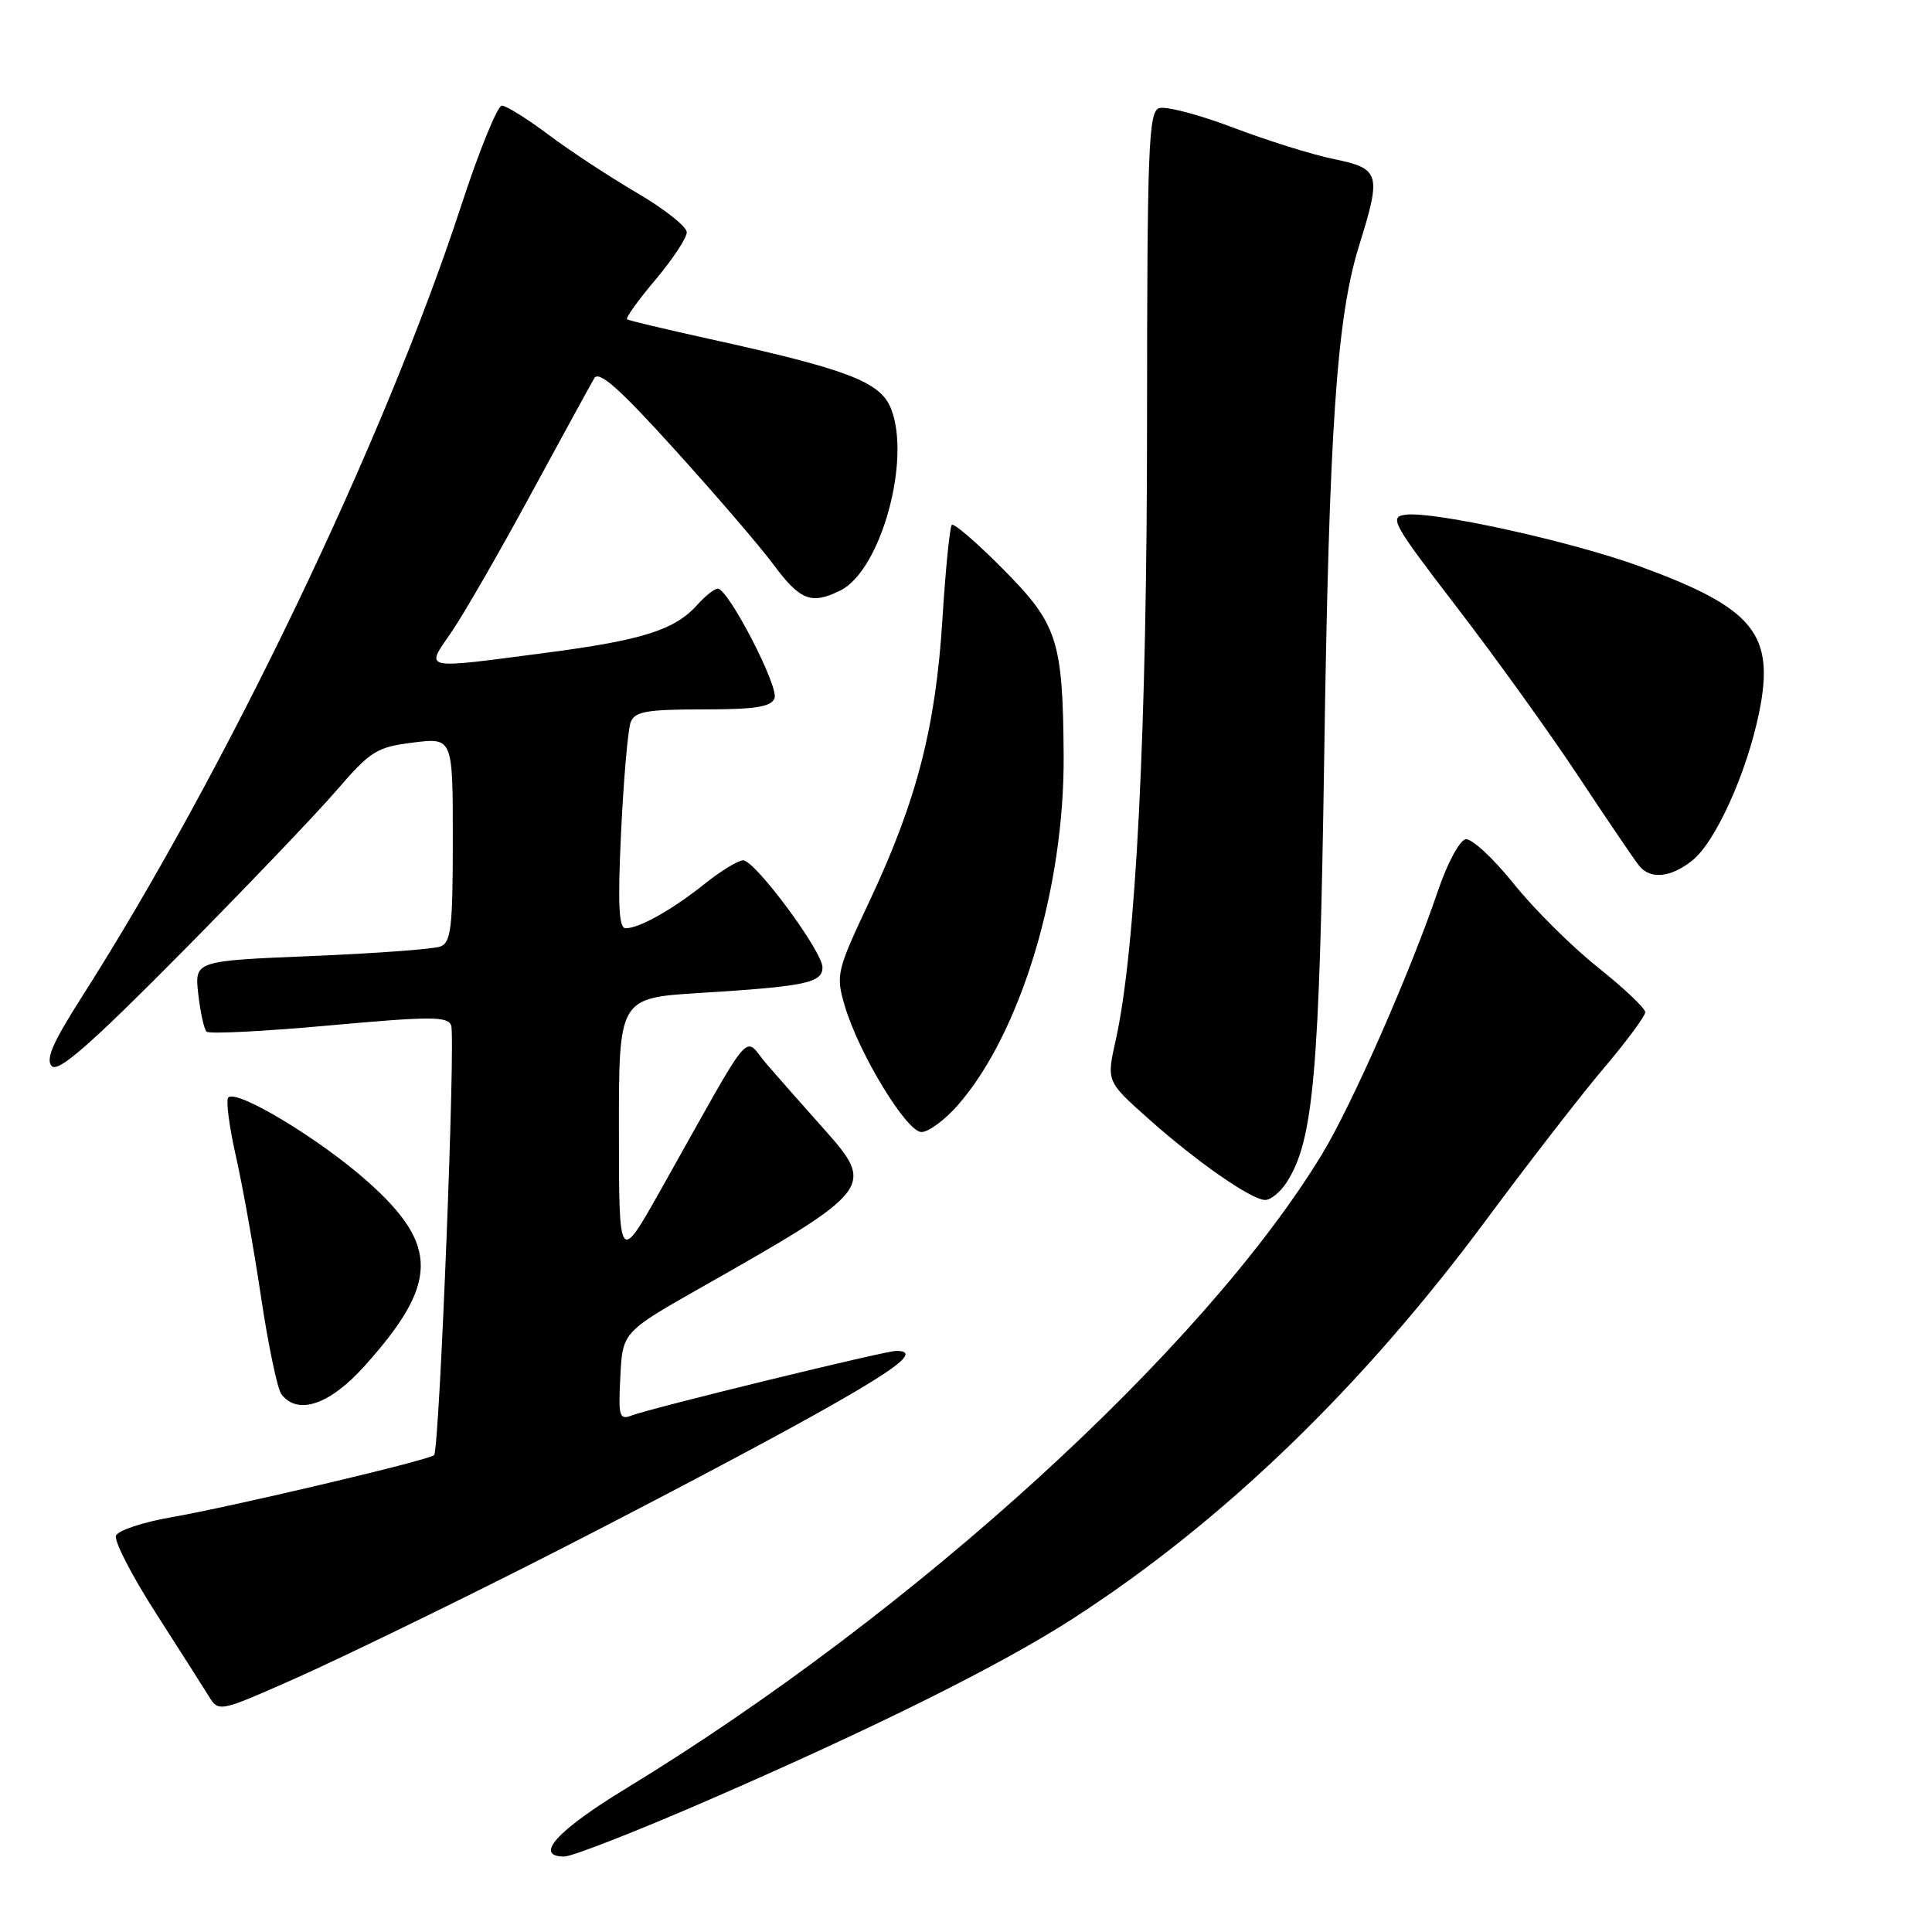 <?xml version="1.0" encoding="UTF-8" standalone="no"?>
<!DOCTYPE svg PUBLIC "-//W3C//DTD SVG 1.1//EN" "http://www.w3.org/Graphics/SVG/1.1/DTD/svg11.dtd" >
<svg xmlns="http://www.w3.org/2000/svg" xmlns:xlink="http://www.w3.org/1999/xlink" version="1.1" viewBox="0 0 256 256">
 <g >
 <path fill="currentColor"
d=" M 93.99 238.47 C 116.02 228.89 132.65 220.61 142.08 214.53 C 161.98 201.69 180.41 183.93 196.94 161.63 C 202.59 154.01 209.64 144.91 212.61 141.42 C 215.57 137.92 218.00 134.64 218.00 134.12 C 218.00 133.60 215.18 130.93 211.74 128.19 C 208.30 125.45 203.26 120.45 200.55 117.07 C 197.84 113.69 194.98 111.05 194.19 111.21 C 193.40 111.37 191.76 114.42 190.55 118.00 C 186.91 128.74 179.13 146.43 175.19 152.91 C 159.55 178.70 121.07 213.76 83.00 236.95 C 73.81 242.54 70.67 246.00 74.77 246.00 C 75.83 246.00 84.48 242.61 93.99 238.47 Z  M 70.00 207.43 C 81.28 201.73 97.14 193.41 105.25 188.95 C 118.71 181.55 122.17 179.00 118.75 179.00 C 117.26 179.00 86.29 186.57 83.70 187.56 C 82.06 188.19 81.92 187.69 82.20 182.38 C 82.50 176.50 82.50 176.50 93.08 170.50 C 115.64 157.71 115.99 157.25 109.27 149.71 C 106.65 146.77 103.21 142.87 101.63 141.05 C 98.37 137.30 100.25 135.09 87.64 157.50 C 82.02 167.50 82.02 167.50 82.01 149.87 C 82.00 132.24 82.00 132.24 92.75 131.57 C 106.73 130.71 109.00 130.23 108.98 128.17 C 108.96 126.02 100.05 114.00 98.47 114.00 C 97.81 114.00 95.53 115.39 93.39 117.10 C 89.04 120.57 84.71 123.00 82.90 123.00 C 81.99 123.00 81.84 119.85 82.30 110.19 C 82.64 103.15 83.21 96.62 83.57 95.69 C 84.11 94.28 85.68 94.00 93.14 94.00 C 100.09 94.00 102.19 93.67 102.63 92.52 C 103.22 90.98 96.50 78.00 95.11 78.00 C 94.67 78.00 93.45 78.96 92.40 80.14 C 89.45 83.45 85.16 84.82 72.55 86.47 C 55.65 88.69 56.33 88.83 59.82 83.75 C 61.43 81.41 66.16 73.20 70.33 65.50 C 74.51 57.80 78.30 50.87 78.75 50.11 C 79.37 49.07 82.12 51.52 89.44 59.61 C 94.86 65.60 100.69 72.39 102.40 74.69 C 106.01 79.57 107.47 80.15 111.34 78.25 C 116.72 75.61 120.81 60.79 118.02 54.04 C 116.58 50.57 112.22 48.92 94.00 44.91 C 88.22 43.64 83.31 42.47 83.09 42.31 C 82.86 42.14 84.55 39.79 86.84 37.08 C 89.13 34.36 91.00 31.53 91.00 30.78 C 91.00 30.03 88.02 27.67 84.39 25.55 C 80.75 23.42 75.47 19.95 72.66 17.84 C 69.85 15.73 67.08 14.00 66.50 14.00 C 65.92 14.00 63.49 19.96 61.11 27.25 C 50.95 58.35 29.88 102.29 10.71 132.31 C 6.97 138.18 6.01 140.41 6.87 141.27 C 7.73 142.13 11.95 138.44 23.82 126.46 C 32.51 117.68 41.84 107.92 44.56 104.77 C 49.11 99.49 49.91 99.00 54.75 98.39 C 60.00 97.74 60.00 97.74 60.00 111.26 C 60.00 122.88 59.77 124.87 58.36 125.42 C 57.46 125.76 49.76 126.33 41.25 126.68 C 25.78 127.32 25.78 127.32 26.27 131.71 C 26.54 134.12 27.04 136.37 27.37 136.70 C 27.70 137.03 35.01 136.66 43.60 135.88 C 57.02 134.66 59.31 134.66 59.78 135.86 C 60.39 137.46 58.23 192.11 57.52 192.81 C 56.86 193.48 30.79 199.63 22.67 201.05 C 18.92 201.70 15.63 202.80 15.37 203.49 C 15.10 204.18 17.45 208.74 20.58 213.63 C 23.71 218.51 26.88 223.49 27.63 224.70 C 28.98 226.90 28.98 226.90 39.24 222.35 C 44.88 219.84 58.72 213.13 70.00 207.43 Z  M 48.27 181.04 C 58.13 170.08 58.22 165.03 48.71 156.56 C 42.44 150.97 31.38 144.29 30.25 145.42 C 29.91 145.75 30.37 149.28 31.27 153.26 C 32.17 157.24 33.67 165.68 34.61 172.00 C 35.56 178.32 36.76 184.06 37.29 184.75 C 39.45 187.57 43.69 186.14 48.27 181.04 Z  M 170.44 156.74 C 174.05 151.23 174.83 142.43 175.46 100.50 C 176.11 56.78 177.11 42.09 180.10 32.50 C 183.06 23.01 182.87 22.34 176.75 21.08 C 173.86 20.49 167.81 18.59 163.30 16.87 C 158.79 15.16 154.40 14.02 153.55 14.34 C 152.19 14.87 152.00 19.85 151.99 55.72 C 151.99 96.62 150.51 125.91 147.84 137.81 C 146.62 143.28 146.62 143.28 152.06 148.14 C 158.52 153.91 165.83 159.00 167.65 159.00 C 168.37 159.00 169.62 157.98 170.44 156.74 Z  M 126.90 146.46 C 135.23 136.97 141.06 117.70 140.94 100.07 C 140.83 84.83 140.14 82.71 132.95 75.45 C 129.47 71.93 126.39 69.28 126.12 69.55 C 125.85 69.82 125.29 75.42 124.88 81.99 C 123.99 96.34 121.47 106.09 115.28 119.26 C 110.84 128.70 110.73 129.16 111.93 133.26 C 113.78 139.56 120.12 150.00 122.10 150.00 C 123.03 150.00 125.19 148.41 126.90 146.46 Z  M 224.20 114.05 C 227.30 111.62 231.46 102.42 233.10 94.38 C 235.21 84.00 232.39 80.56 217.24 75.03 C 208.24 71.74 190.03 67.73 186.27 68.20 C 184.02 68.48 184.49 69.32 193.07 80.50 C 198.14 87.10 205.42 97.22 209.24 103.00 C 213.06 108.78 216.65 114.06 217.22 114.75 C 218.70 116.55 221.36 116.29 224.20 114.05 Z "/>
</g>
</svg>
